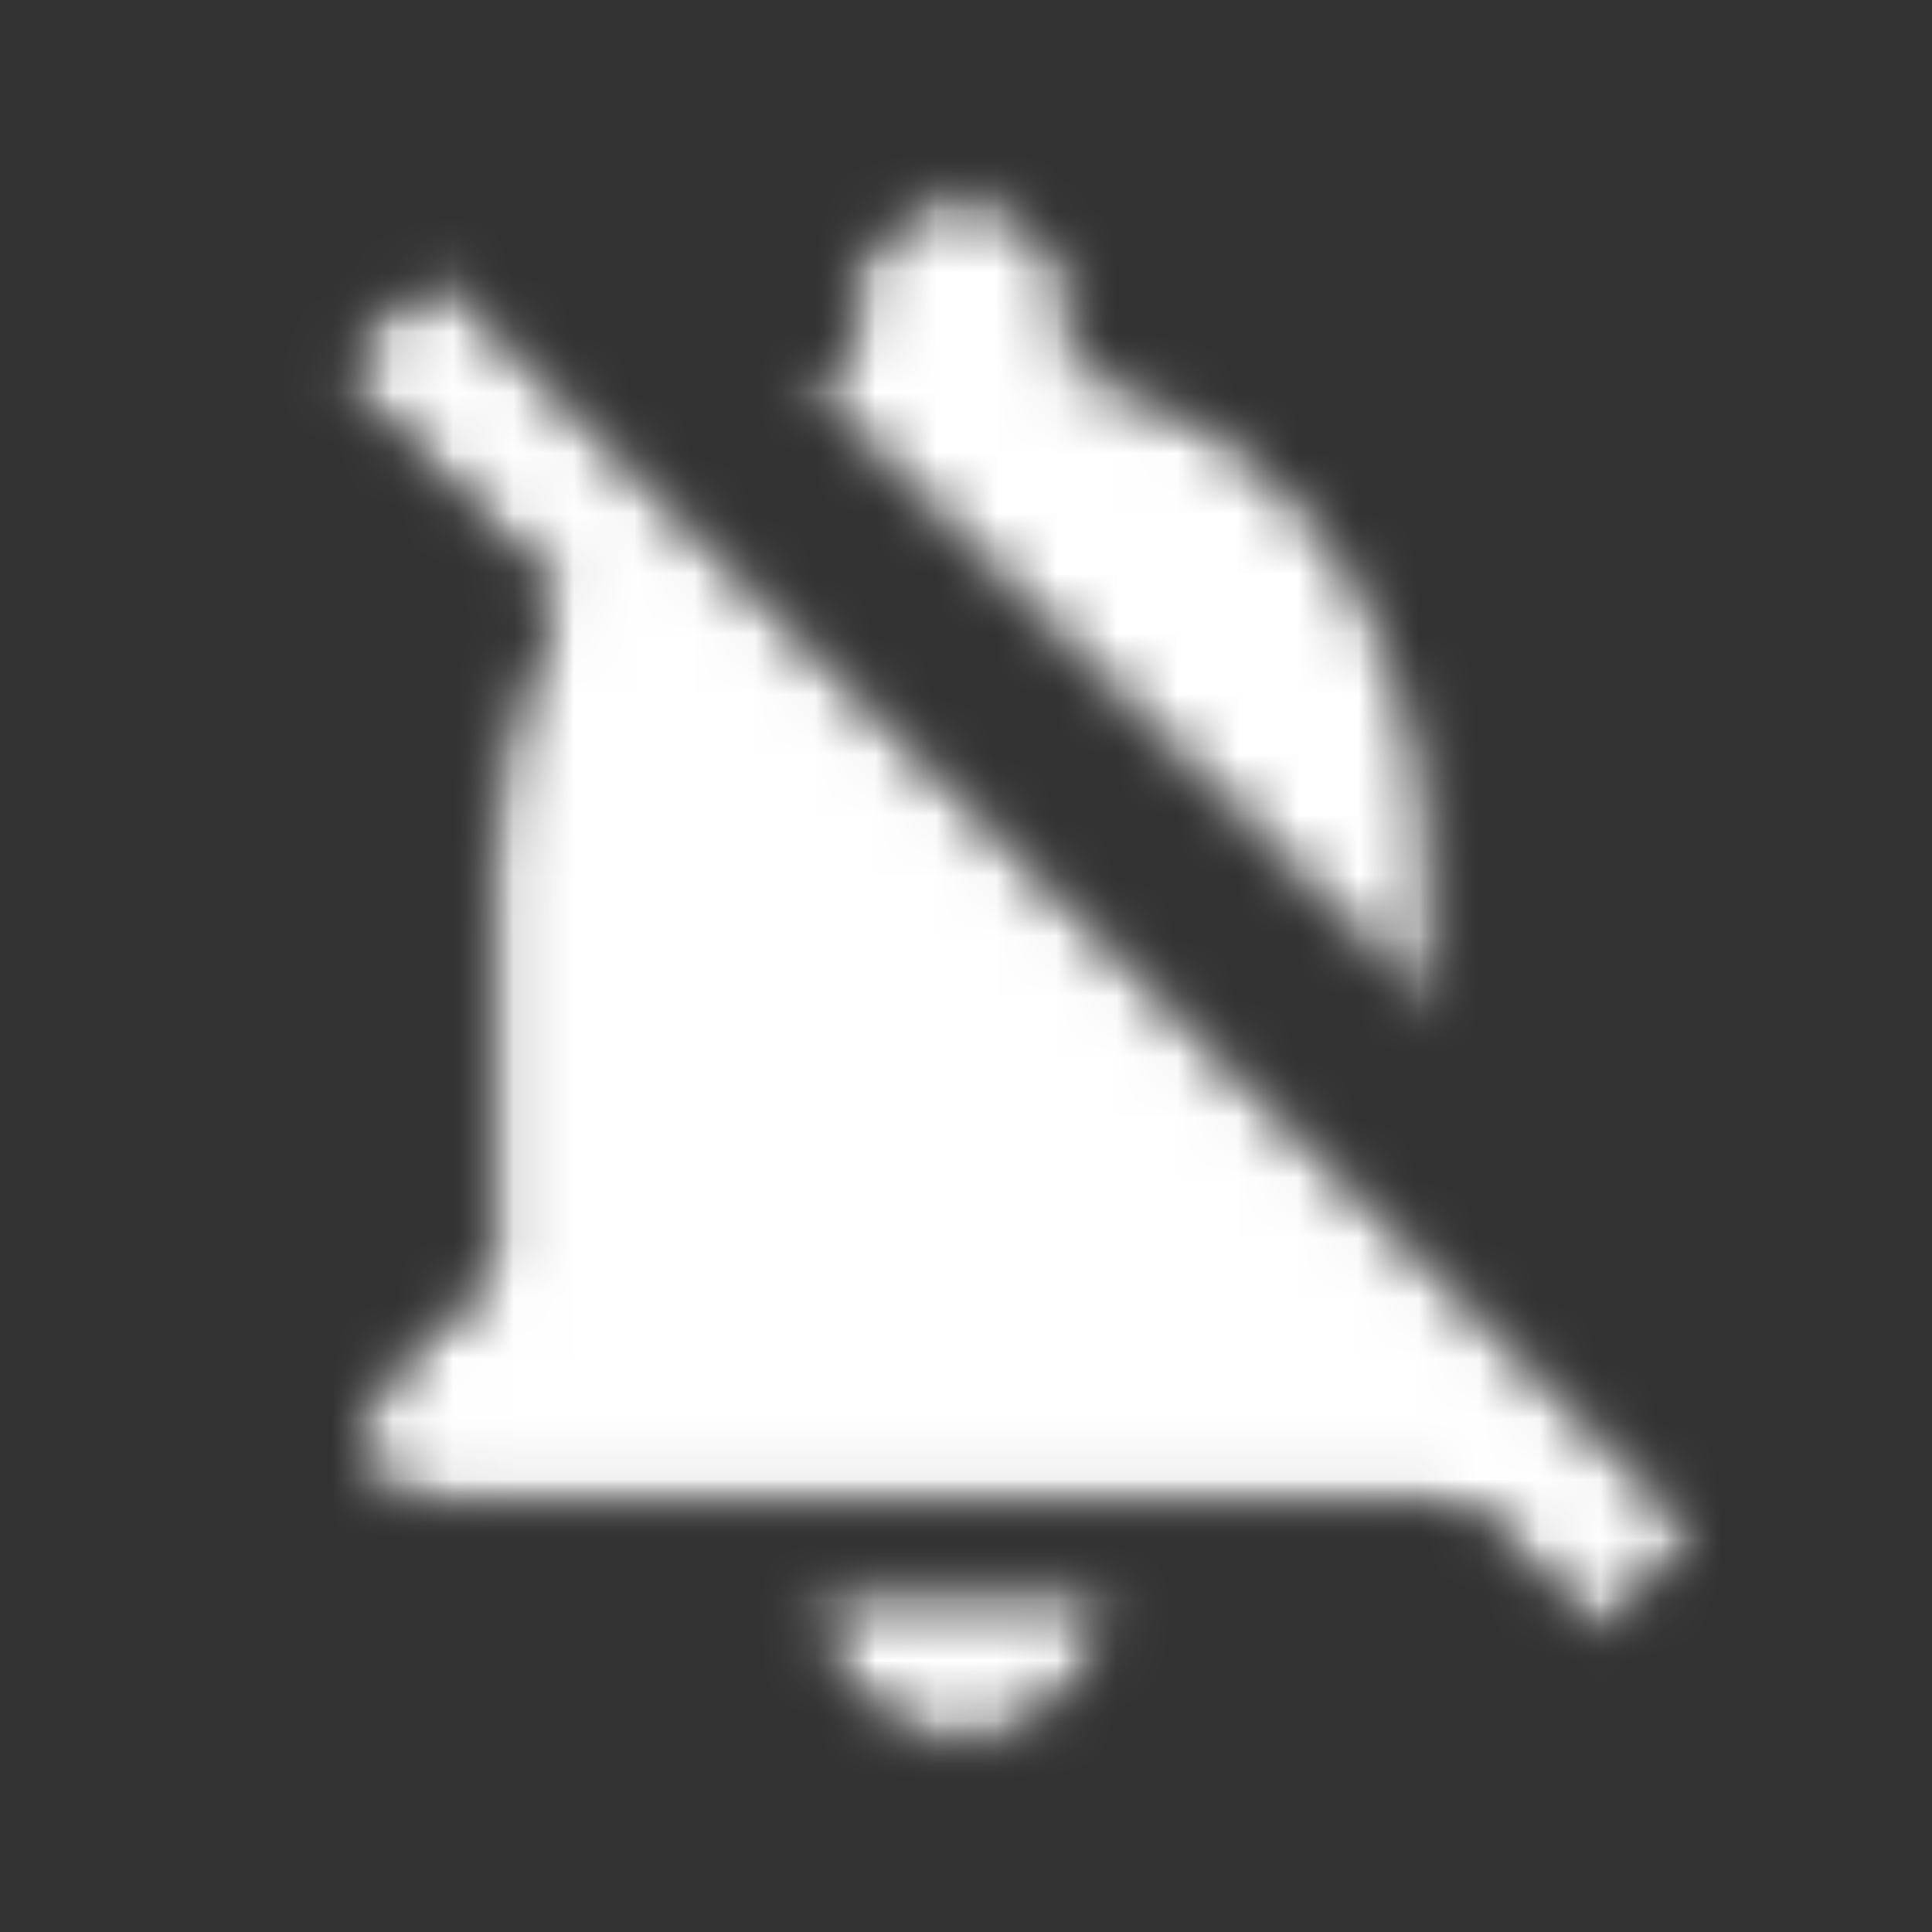 <?xml version="1.0" encoding="UTF-8"?>
<svg width="32px" height="32px" viewBox="0 0 32 32" version="1.1" xmlns="http://www.w3.org/2000/svg" xmlns:xlink="http://www.w3.org/1999/xlink">
    <rect x="0" y="0" width="32" height="32" fill="#333333" stroke="none"/>
    <!-- Generator: Sketch 52.2 (67145) - http://www.bohemiancoding.com/sketch -->
    <title>icon/social/notifications_off</title>
    <desc>Created with Sketch.</desc>
    <defs>
        <path d="M16.14,29 C17.607,29 18.807,27.8 18.807,26.333 L13.473,26.333 C13.473,27.8 14.66,29 16.14,29 Z M24.14,14.333 C24.14,10.24 21.953,6.813 18.14,5.907 L18.14,5 C18.14,3.893 17.247,3 16.14,3 C15.033,3 14.14,3.893 14.14,5 L14.14,5.907 C13.82,5.987 13.513,6.107 13.22,6.213 L24.14,17.133 L24.14,14.333 Z M7.353,4.133 L5.473,6.013 L9.22,9.76 C8.527,11.093 8.14,12.64 8.14,14.333 L8.14,21 L6.42,22.72 C5.58,23.56 6.167,25 7.353,25 L24.46,25 L26.78,27.32 L28.66,25.44 L7.353,4.133 Z" id="path-1"></path>
        <path d="M23.631,14.441 C23.631,10.411 21.478,7.037 17.723,6.144 L17.723,5.251 C17.723,4.162 16.843,3.282 15.754,3.282 C14.664,3.282 13.785,4.162 13.785,5.251 L13.785,6.144 C13.47,6.223 13.168,6.341 12.879,6.446 L23.631,17.198 L23.631,14.441 Z M15.754,28.882 C17.198,28.882 18.379,27.701 18.379,26.256 L13.128,26.256 C13.128,27.701 14.297,28.882 15.754,28.882 Z M5.251,6.249 L8.94,9.938 C8.258,11.251 7.877,12.774 7.877,14.441 L7.877,21.005 L5.251,23.631 L5.251,24.944 L23.946,24.944 L26.23,27.228 L28.081,25.377 L7.102,4.398 L5.251,6.249 Z" id="path-3"></path>
    </defs>
    <g id="icon/social/notifications_off" stroke="none" stroke-width="1" fill="none" fill-rule="evenodd">
        <g id="icon/social/notifications_off_24px">
            <rect id="矩形" x="0" y="0" width="32" height="32"></rect>
            <mask id="mask-2" fill="white">
                <use xlink:href="#path-1"></use>
            </mask>
            <g fill-rule="nonzero"></g>
            <g mask="url(#mask-2)">
                <mask id="mask-4" fill="white">
                    <use xlink:href="#path-3"></use>
                </mask>
                <g fill-rule="nonzero"></g>
                <g id="✱-/-Color-/-Icons-/-White-/-Active-激活-100%" mask="url(#mask-4)" fill="#FFFFFF" fill-rule="evenodd">
                    <g id="✱-/-Color-/-base-/-White">
                        <rect id="Rectangle-13" x="0" y="0" width="31.9" height="31.9"></rect>
                    </g>
                </g>
            </g>
        </g>
    </g>
</svg>